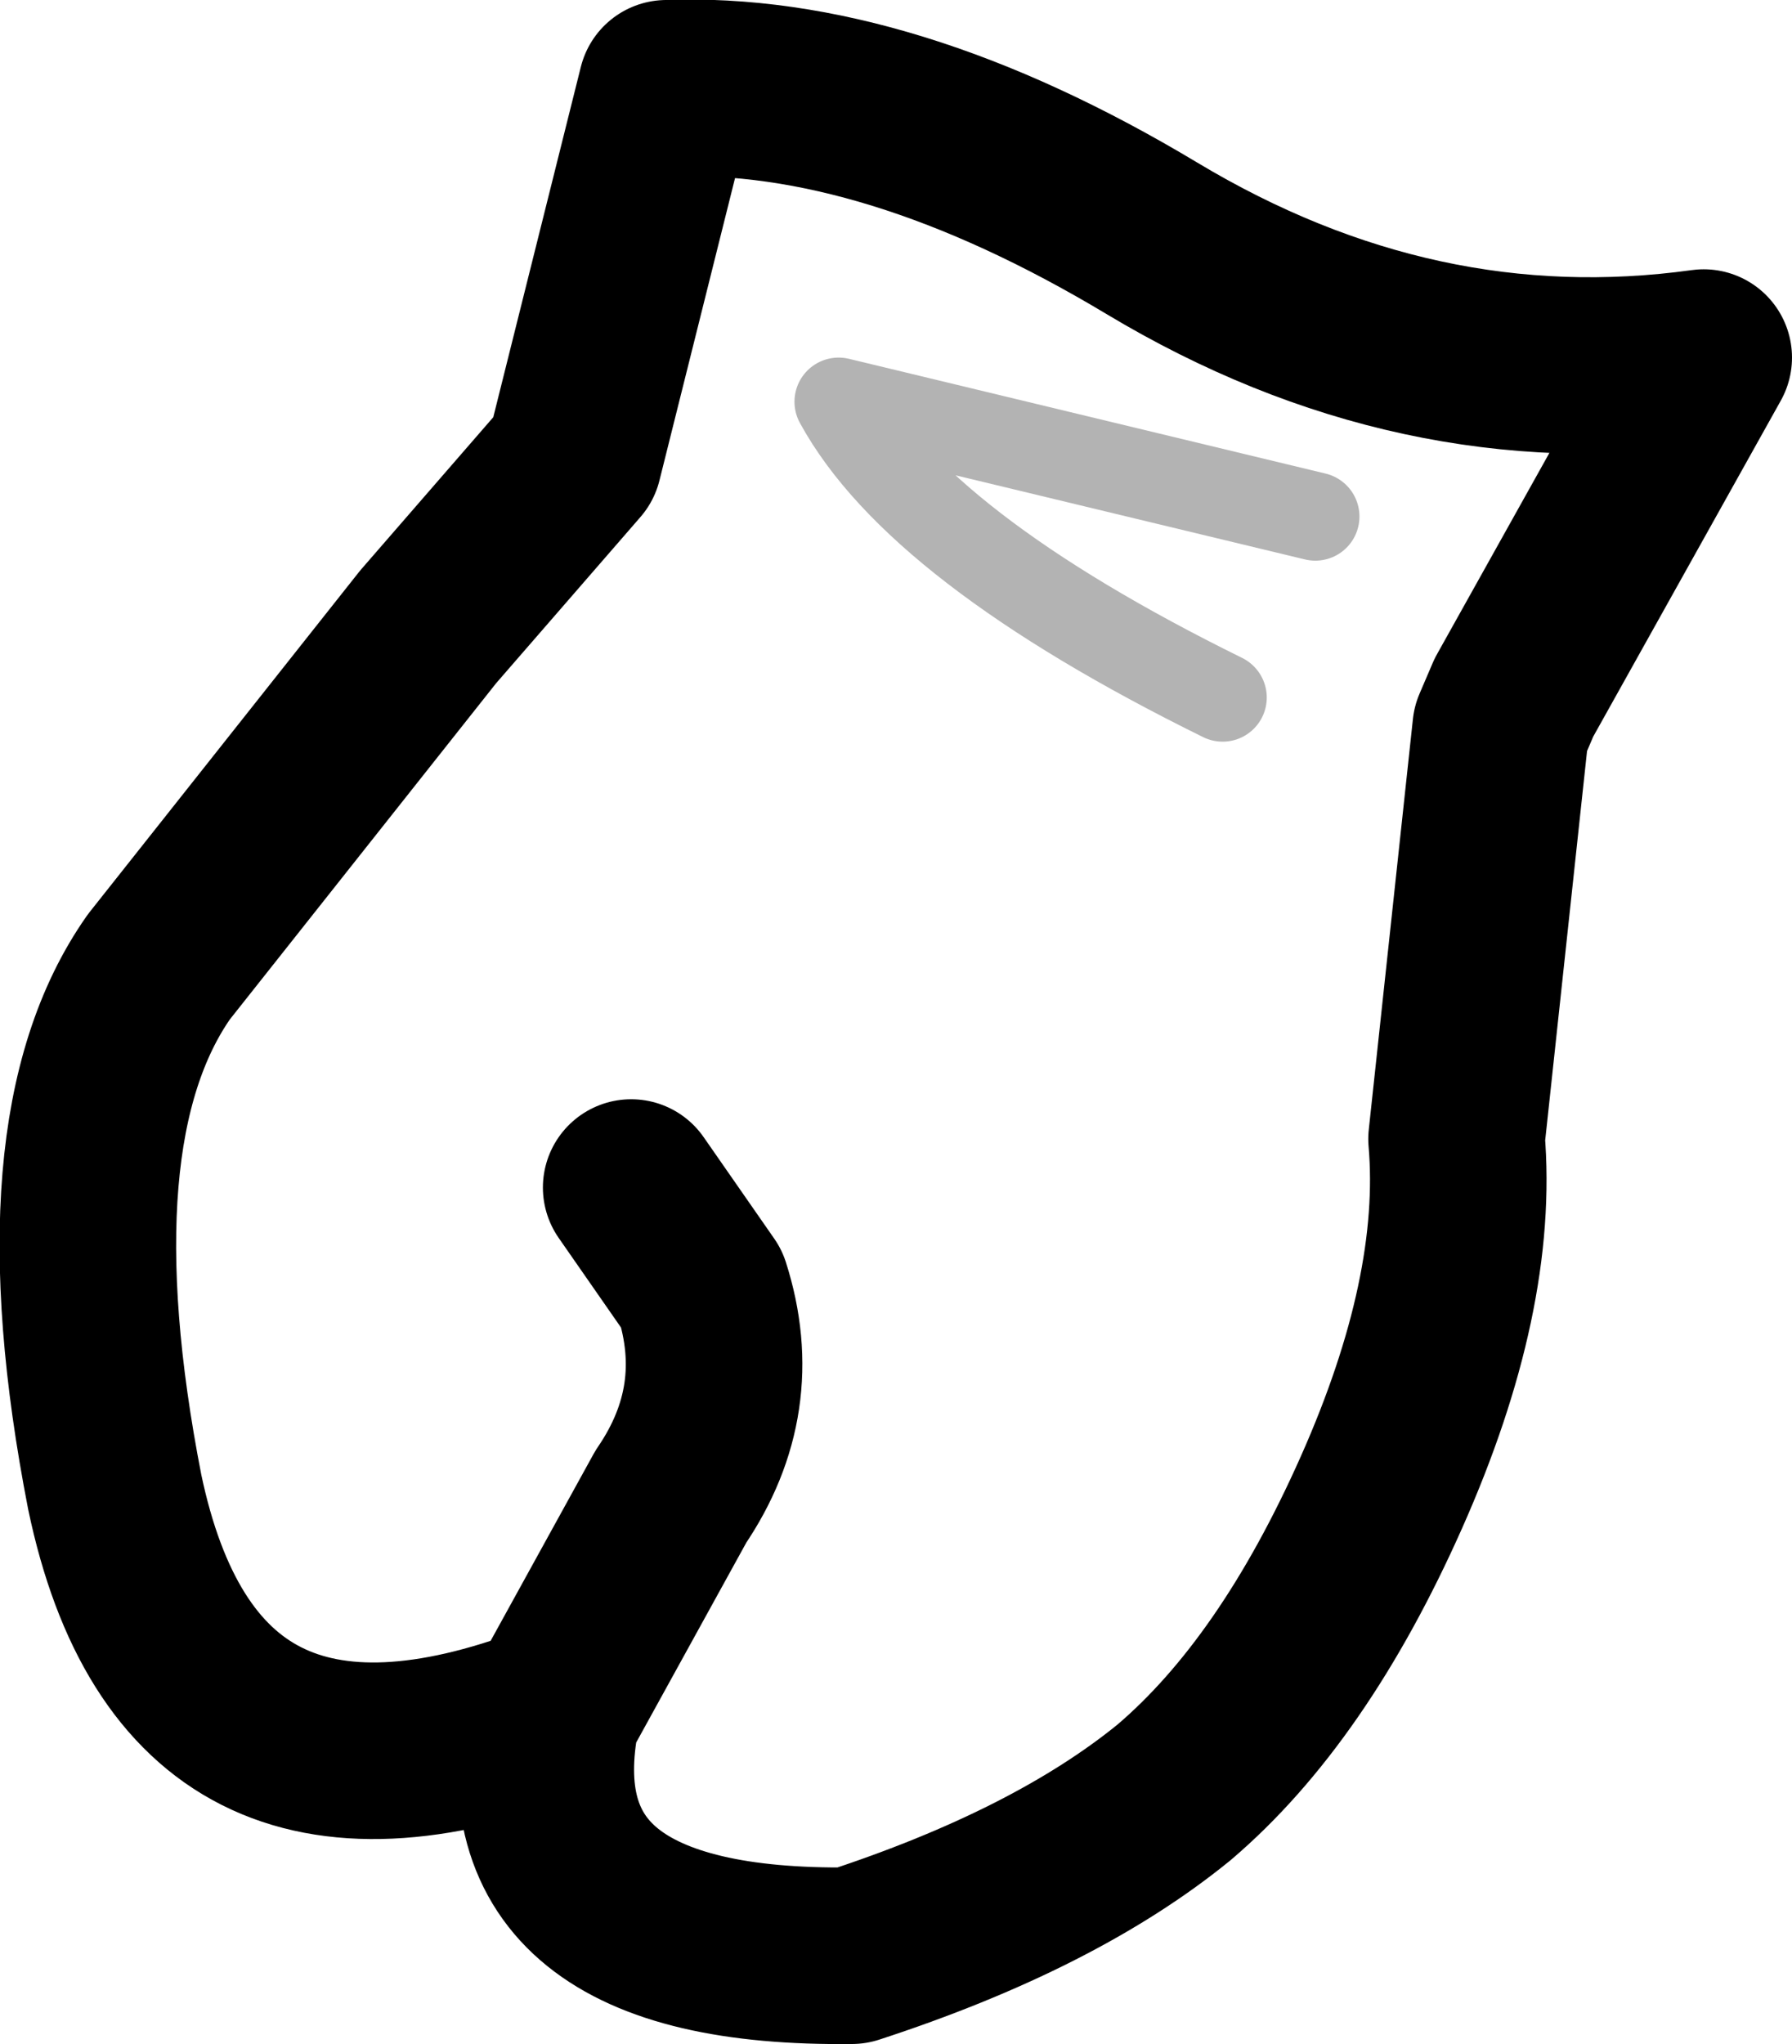<?xml version="1.0" encoding="UTF-8" standalone="no"?>
<svg xmlns:xlink="http://www.w3.org/1999/xlink" height="23.15px" width="20.3px" xmlns="http://www.w3.org/2000/svg">
  <g transform="matrix(1.0, 0.0, 0.0, 1.0, 10.15, 11.6)">
    <path d="M-3.9 7.8 Q-8.0 9.35 -8.85 5.3 -9.65 1.2 -8.35 -0.65 L-5.3 -4.5 -3.65 -6.4 -2.6 -10.6 Q-0.1 -10.7 2.9 -8.9 5.9 -7.1 9.15 -7.55 L7.0 -3.7 6.85 -3.35 6.35 1.3 Q6.5 3.05 5.5 5.3 4.5 7.55 3.15 8.7 1.8 9.8 -0.5 10.55 -4.45 10.6 -3.9 7.8 L-2.55 5.35 Q-1.8 4.25 -2.2 3.0 L-3.0 1.85" fill="none" stroke="#000000" stroke-linecap="round" stroke-linejoin="round" stroke-width="2.0"/>
    <path d="M3.7 -3.7 Q0.25 -5.4 -0.65 -7.05 L4.75 -5.75" fill="none" stroke="#000000" stroke-linecap="round" stroke-linejoin="round" stroke-opacity="0.298" stroke-width="1.0"/>
  </g>
</svg>
